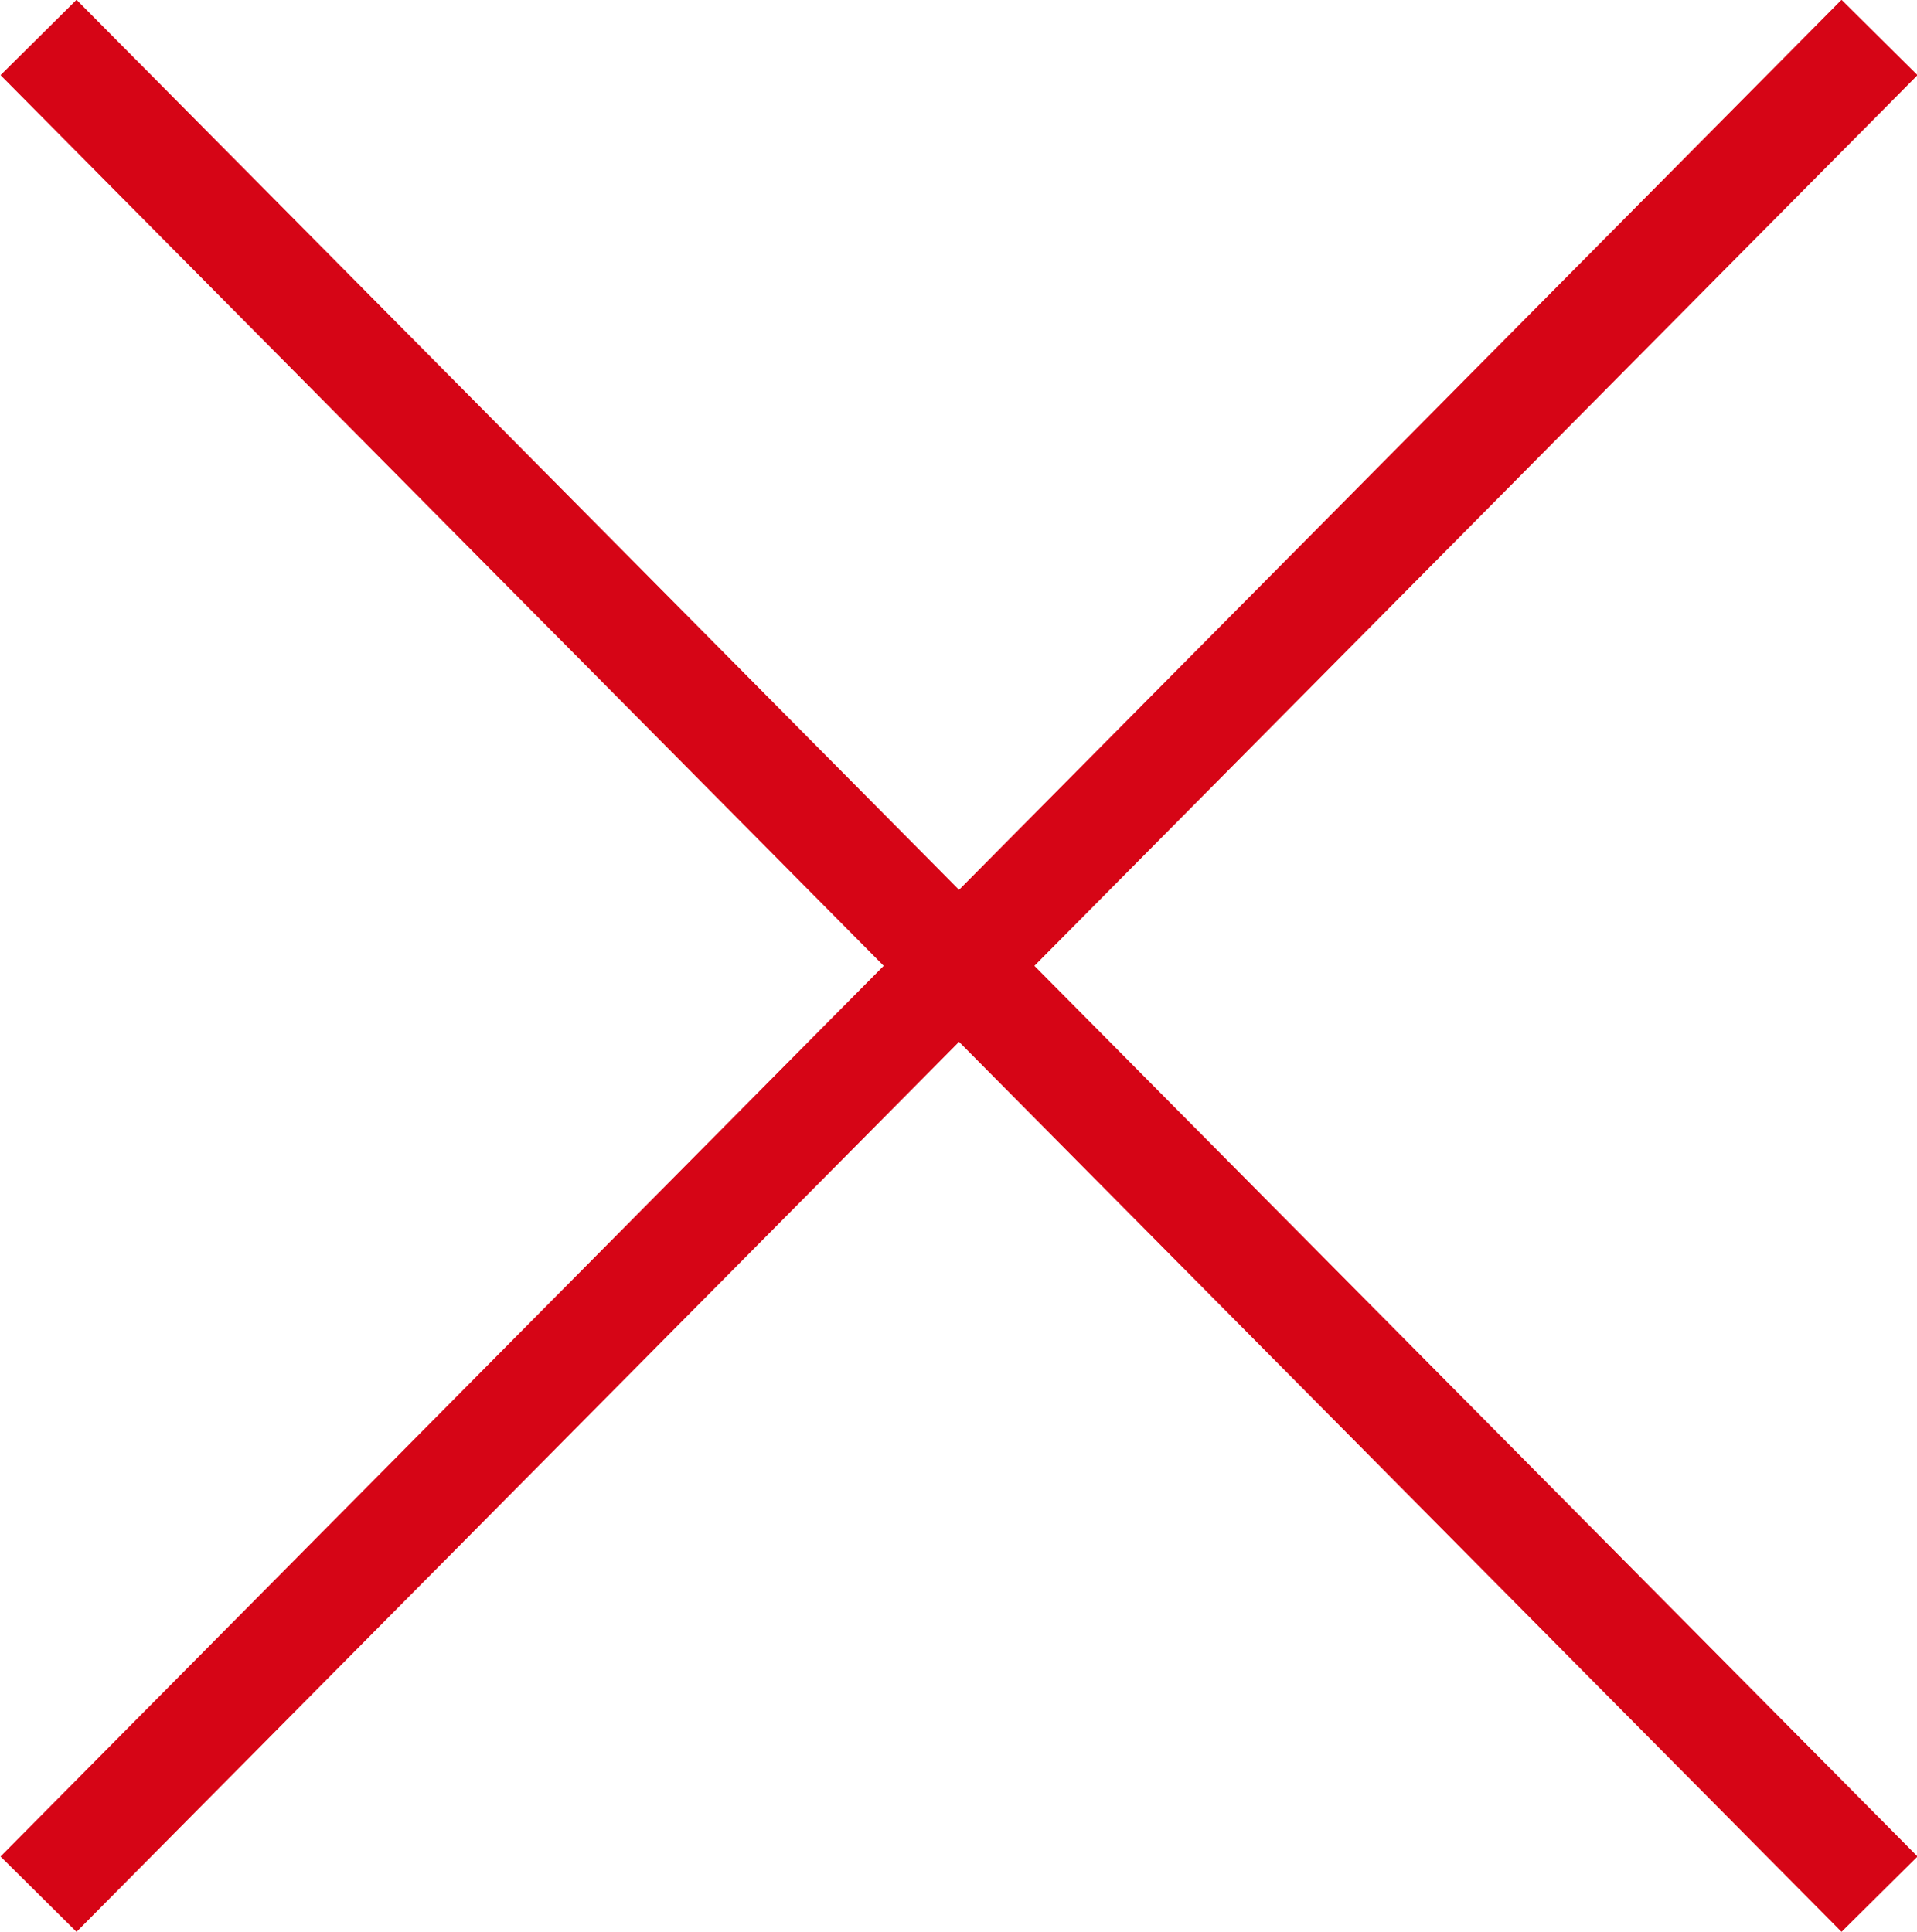 <svg xmlns="http://www.w3.org/2000/svg" viewBox="0 0 17.91 18.05"><defs><style>.cls-1{fill:none;stroke:#d60516;stroke-miterlimit:10;}</style></defs><title>ico_clear</title><g id="Layer_2" data-name="Layer 2"><g id="popup"><line class="cls-1" x1="0.36" y1="0.35" x2="17.56" y2="17.7"/><line class="cls-1" x1="0.36" y1="17.7" x2="17.56" y2="0.35"/></g></g></svg>